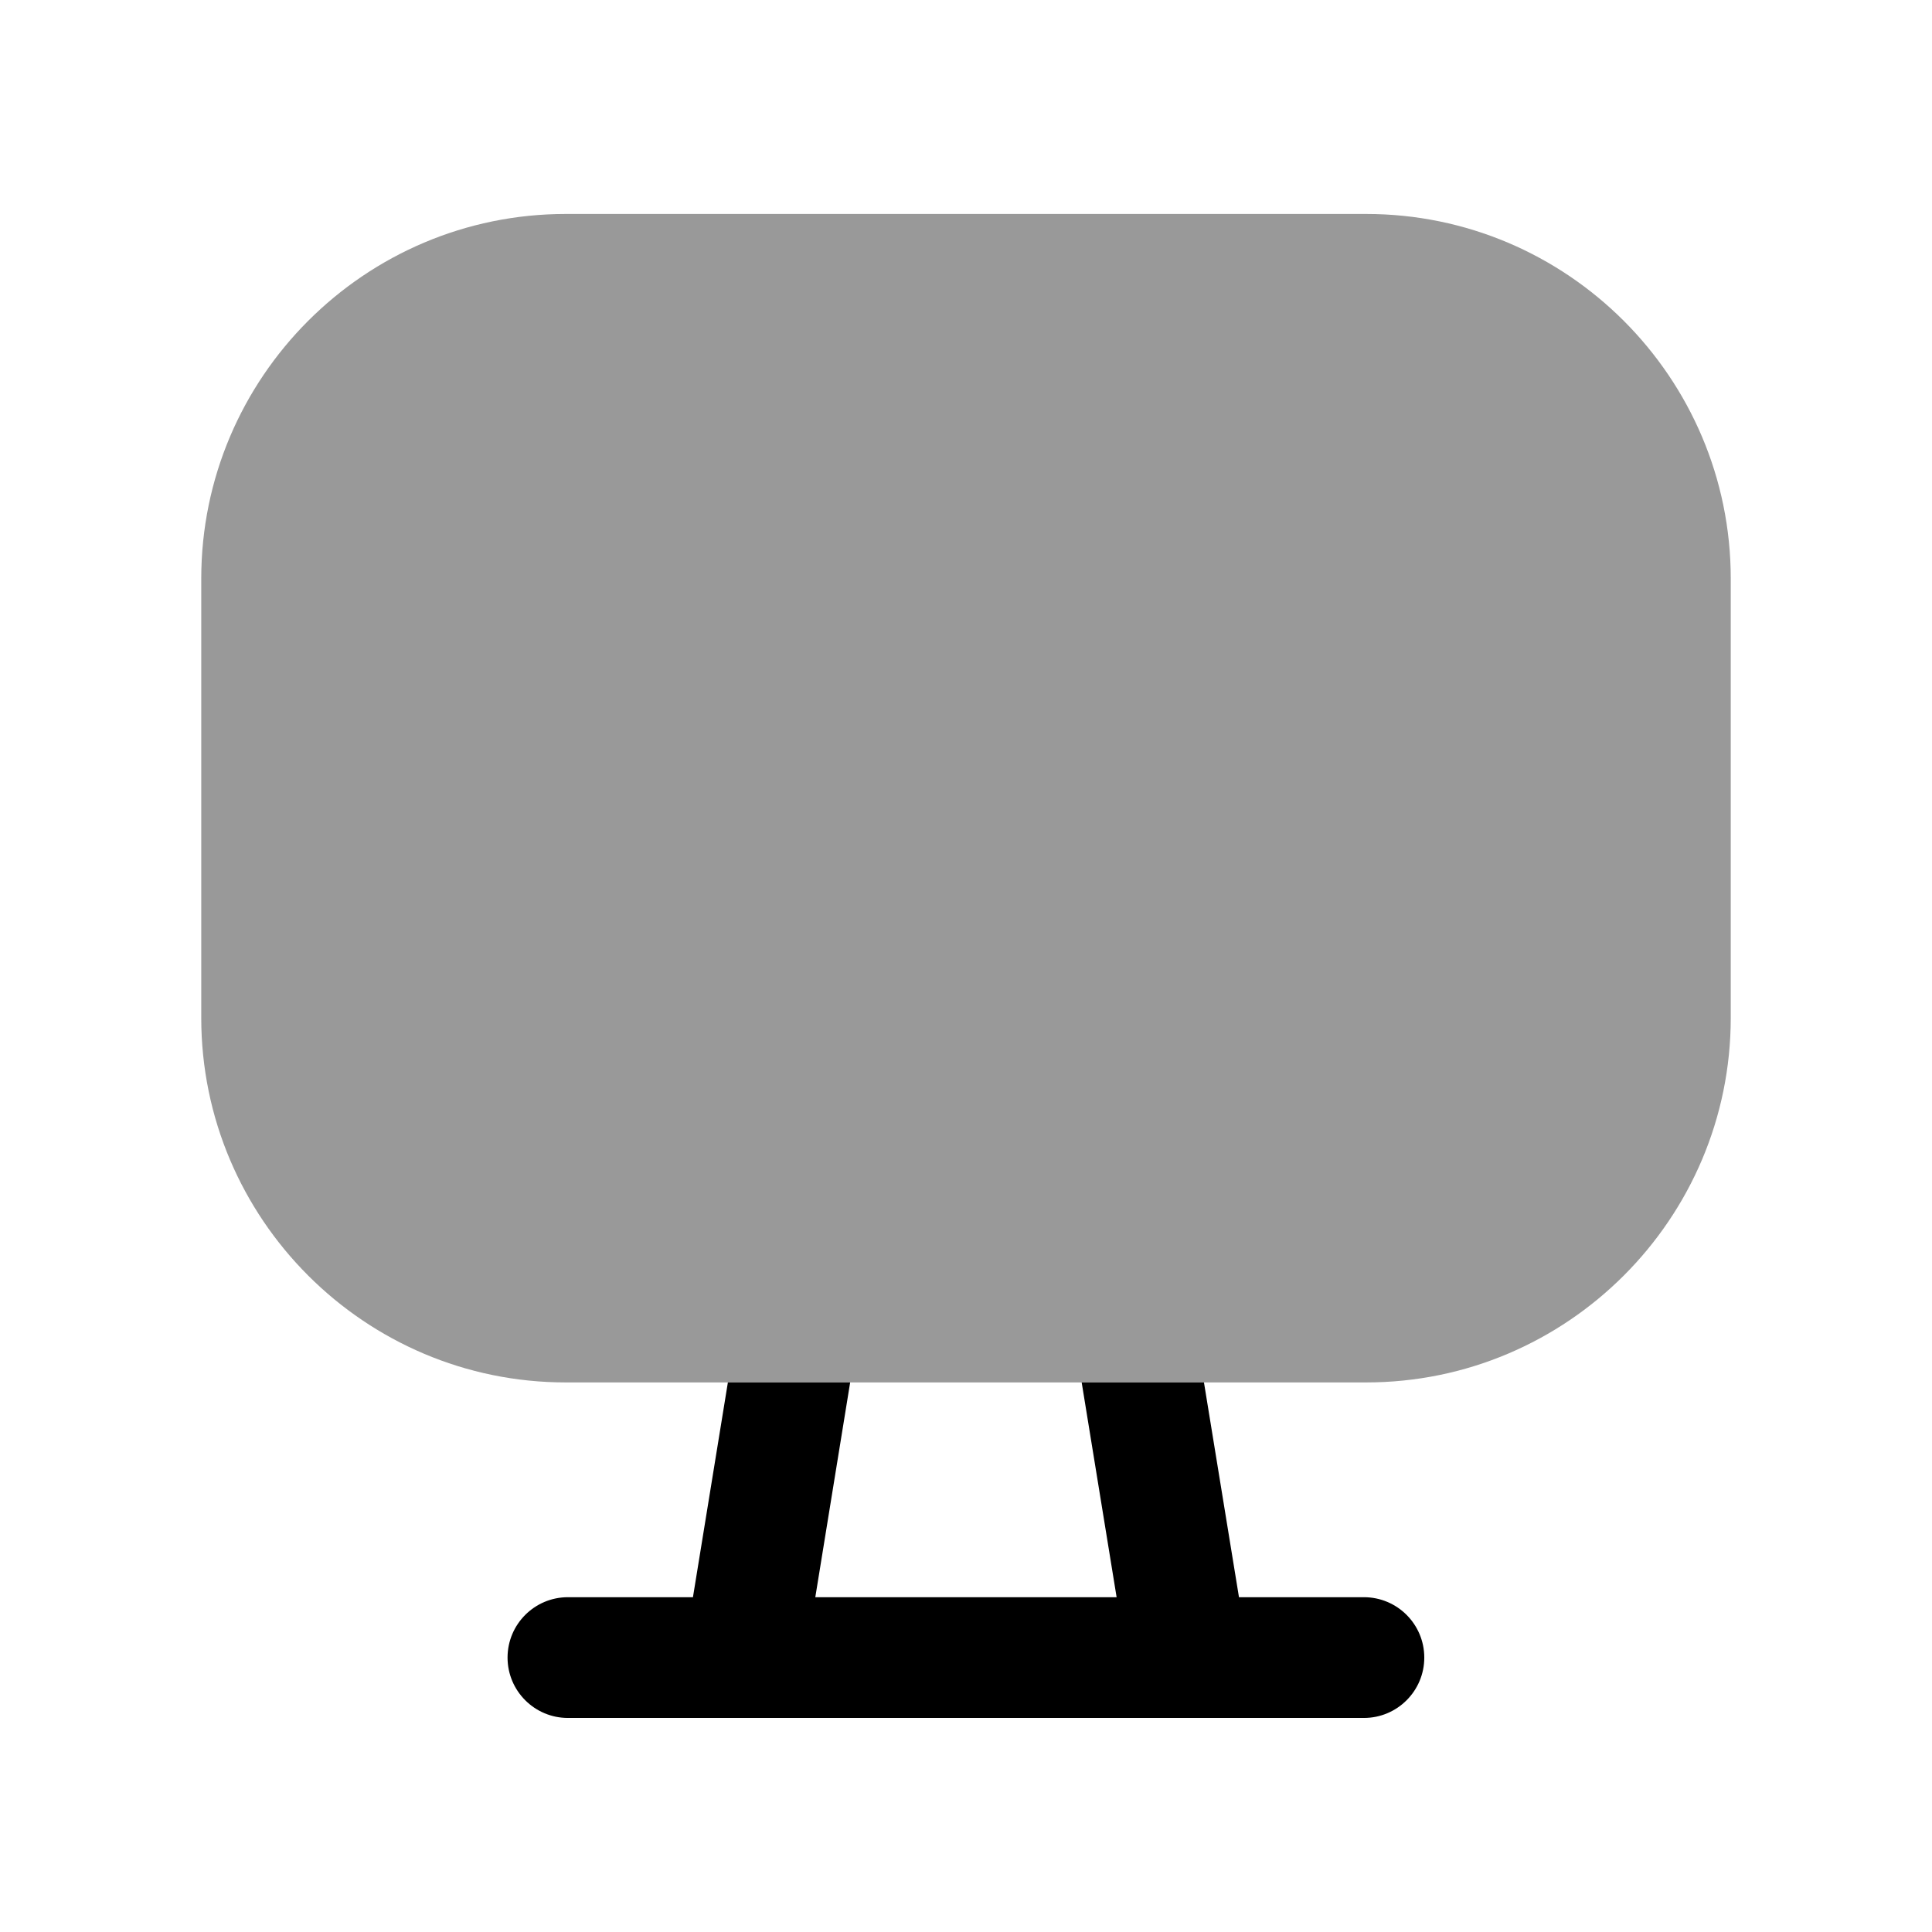 <svg width="24" height="24" viewBox="0 0 24 24" fill="none" xmlns="http://www.w3.org/2000/svg">
<path opacity="0.4" d="M7.028 2.658H16.971C19.468 2.658 21.5 4.69 21.5 7.188V12.644C21.5 15.141 19.468 17.173 16.971 17.173H7.028C4.531 17.173 2.5 15.141 2.5 12.644V7.188C2.5 4.69 4.531 2.658 7.028 2.658Z" fill="black"/>
<path d="M9.042 17.173L8.608 19.841H7.055C6.641 19.841 6.305 20.177 6.305 20.591C6.305 21.005 6.641 21.341 7.055 21.341H16.943C17.357 21.341 17.693 21.005 17.693 20.591C17.693 20.177 17.357 19.841 16.943 19.841H15.391L14.956 17.173H13.437L13.871 19.841H10.128L10.561 17.173H9.042Z" fill="black"/>
</svg>